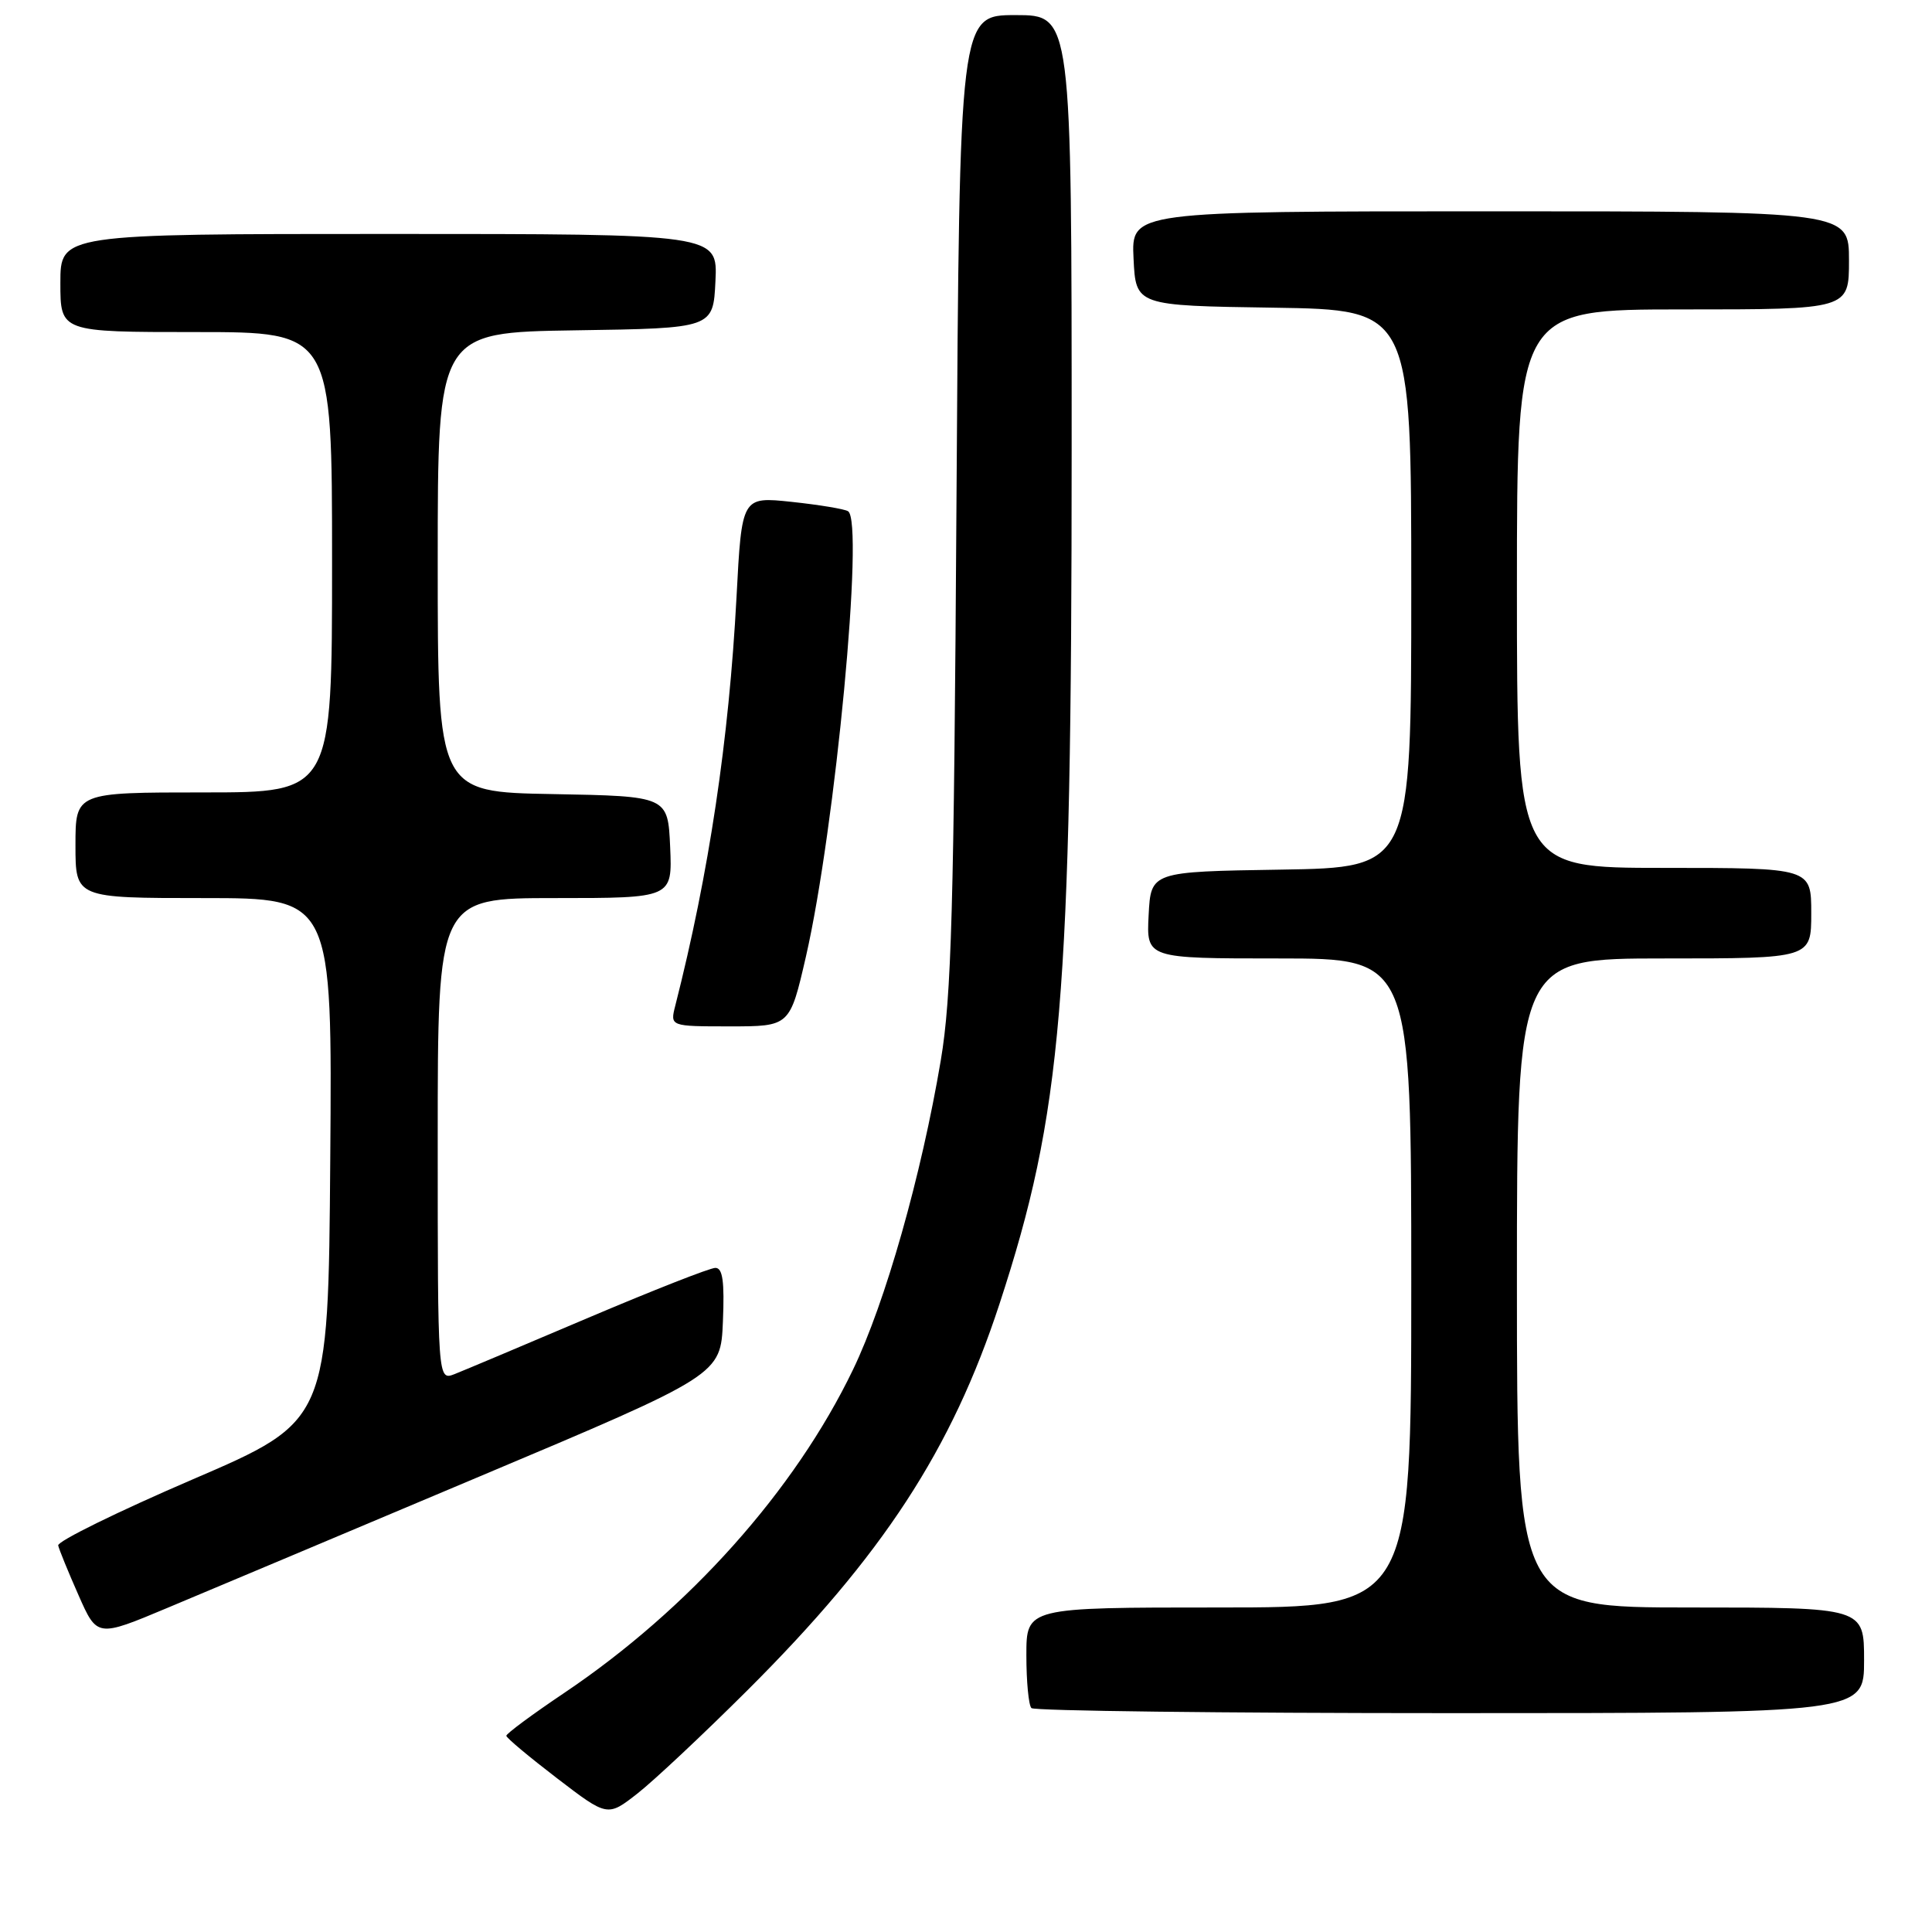 <?xml version="1.0" encoding="UTF-8" standalone="no"?>
<!DOCTYPE svg PUBLIC "-//W3C//DTD SVG 1.1//EN" "http://www.w3.org/Graphics/SVG/1.1/DTD/svg11.dtd" >
<svg xmlns="http://www.w3.org/2000/svg" xmlns:xlink="http://www.w3.org/1999/xlink" version="1.1" viewBox="0 0 256 256">
 <g >
 <path fill="currentColor"
d=" M 99.01 224.00 C 116.98 206.09 126.10 192.11 132.43 172.80 C 140.73 147.45 141.99 132.52 142.00 59.75 C 142.00 2.00 142.00 2.00 134.57 2.00 C 127.14 2.00 127.14 2.00 126.74 66.25 C 126.40 120.49 126.08 132.06 124.66 140.50 C 122.09 155.75 117.31 172.62 113.02 181.50 C 105.31 197.51 91.29 213.20 74.78 224.31 C 70.54 227.16 67.08 229.72 67.09 230.00 C 67.10 230.28 70.13 232.81 73.81 235.63 C 80.50 240.75 80.50 240.75 84.49 237.63 C 86.68 235.91 93.21 229.78 99.01 224.00 Z  M 247.00 220.00 C 247.00 213.00 247.00 213.00 224.00 213.00 C 201.00 213.00 201.00 213.00 201.00 170.00 C 201.00 127.00 201.00 127.00 220.50 127.00 C 240.00 127.00 240.00 127.00 240.00 121.00 C 240.00 115.00 240.00 115.00 220.50 115.00 C 201.00 115.00 201.00 115.00 201.00 78.00 C 201.00 41.00 201.00 41.00 223.00 41.00 C 245.00 41.00 245.00 41.00 245.00 34.50 C 245.00 28.00 245.00 28.00 197.45 28.00 C 149.90 28.00 149.90 28.00 150.20 34.25 C 150.50 40.50 150.50 40.50 168.75 40.77 C 187.00 41.05 187.00 41.05 187.00 78.00 C 187.00 114.95 187.00 114.95 169.75 115.23 C 152.50 115.50 152.50 115.50 152.20 121.25 C 151.90 127.00 151.90 127.00 169.45 127.00 C 187.00 127.00 187.00 127.00 187.00 170.00 C 187.00 213.00 187.00 213.00 161.50 213.00 C 136.00 213.00 136.00 213.00 136.00 219.33 C 136.00 222.82 136.30 225.97 136.67 226.33 C 137.03 226.70 162.01 227.00 192.17 227.00 C 247.00 227.00 247.00 227.00 247.00 220.00 Z  M 63.50 195.66 C 95.50 182.18 95.50 182.18 95.79 175.09 C 96.01 169.80 95.76 168.00 94.79 168.00 C 94.08 168.00 86.53 170.97 78.00 174.59 C 69.47 178.22 61.49 181.58 60.25 182.07 C 58.00 182.95 58.00 182.95 58.00 150.98 C 58.00 119.00 58.00 119.00 73.55 119.00 C 89.09 119.00 89.09 119.00 88.80 112.25 C 88.50 105.50 88.50 105.50 73.25 105.22 C 58.00 104.95 58.00 104.95 58.00 74.50 C 58.00 44.05 58.00 44.05 76.25 43.77 C 94.50 43.50 94.50 43.50 94.80 37.25 C 95.10 31.00 95.10 31.00 51.55 31.00 C 8.00 31.00 8.00 31.00 8.00 37.50 C 8.00 44.00 8.00 44.00 26.00 44.00 C 44.00 44.00 44.00 44.00 44.00 74.50 C 44.00 105.00 44.00 105.00 27.00 105.00 C 10.00 105.00 10.00 105.00 10.00 112.00 C 10.00 119.00 10.00 119.00 27.01 119.00 C 44.03 119.00 44.03 119.00 43.76 153.65 C 43.50 188.30 43.50 188.30 25.50 196.04 C 15.60 200.30 7.60 204.23 7.71 204.78 C 7.83 205.32 9.04 208.29 10.40 211.36 C 12.87 216.96 12.87 216.96 22.19 213.05 C 27.31 210.91 45.90 203.08 63.50 195.66 Z  M 106.79 126.75 C 110.68 109.77 114.54 69.06 112.37 67.74 C 111.89 67.44 108.53 66.89 104.90 66.50 C 98.29 65.80 98.29 65.80 97.59 79.15 C 96.59 98.03 93.95 115.68 89.48 133.25 C 88.78 136.00 88.78 136.00 96.72 136.00 C 104.66 136.00 104.66 136.00 106.79 126.75 Z "/>
</g>
</svg>
